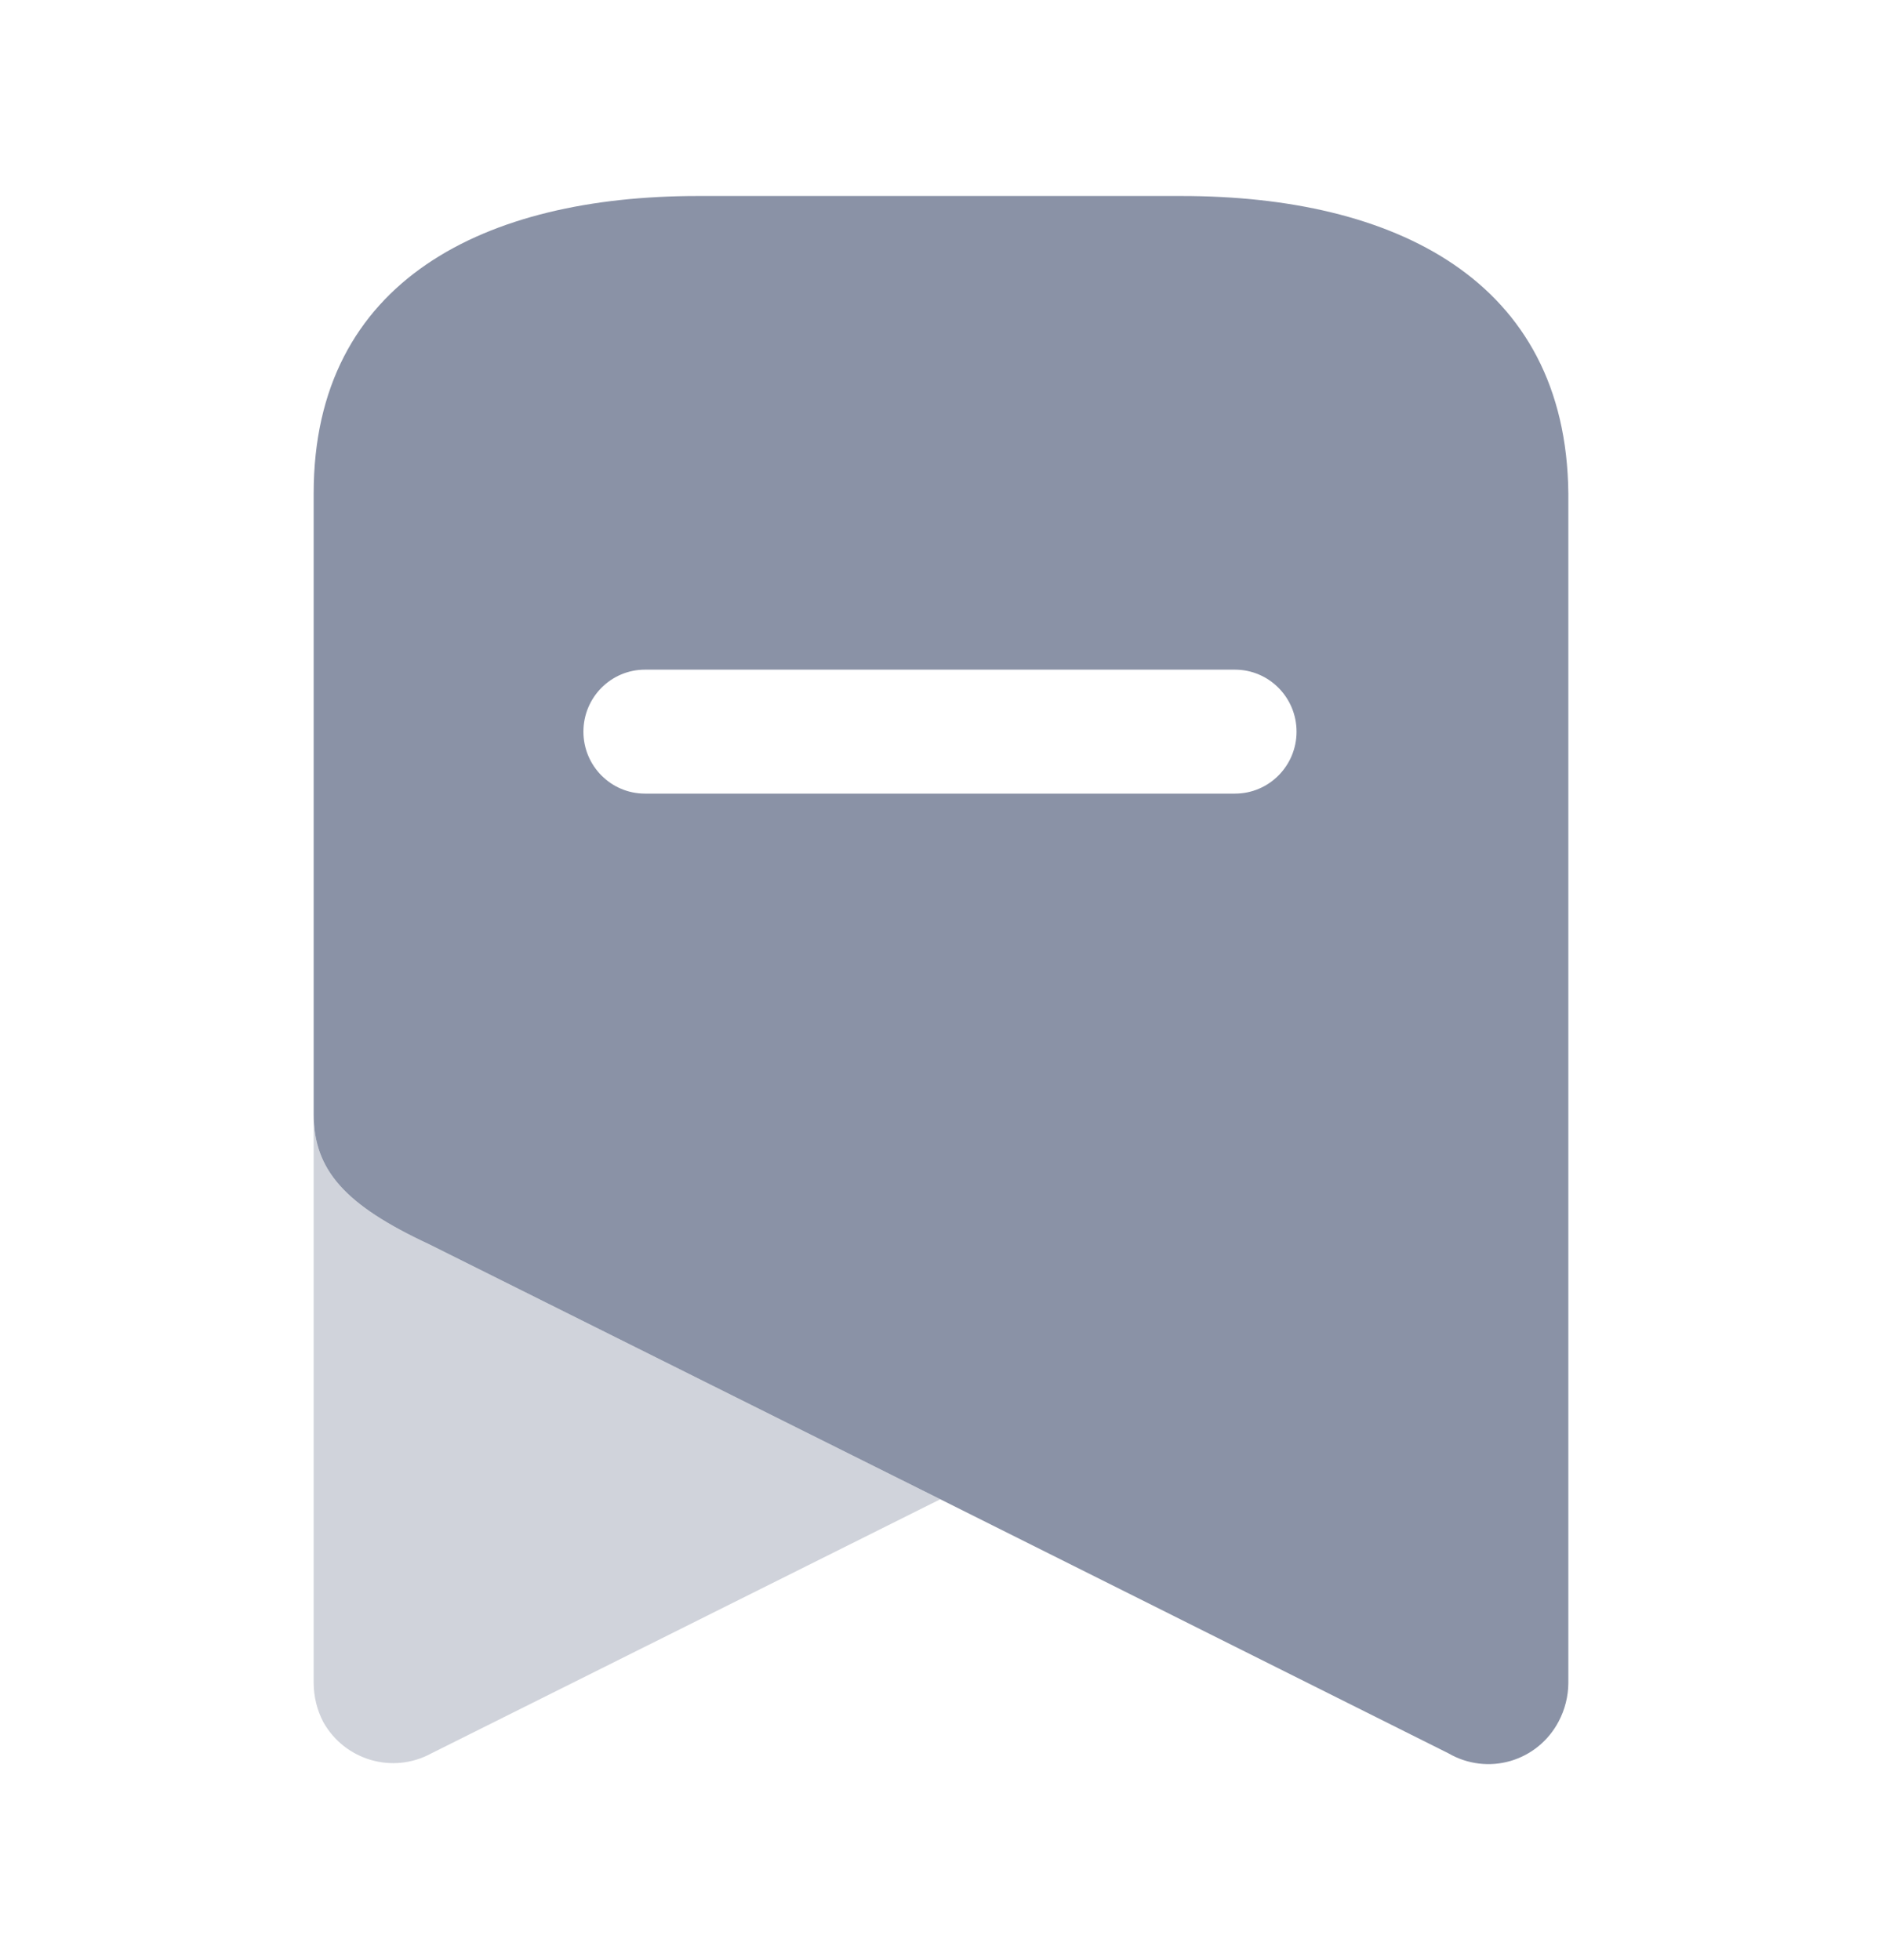 <svg width="24" height="25" viewBox="0 0 24 25" fill="none" xmlns="http://www.w3.org/2000/svg">
<path opacity="0.4" d="M11.991 19.122L5.499 22.364C5.009 22.63 4.398 22.453 4.123 21.964C4.043 21.811 4.001 21.64 4 21.467V14.209C4 14.928 4.406 15.373 5.473 15.87L11.991 19.122Z" fill="#8A92A6"/>
<path fill-rule="evenodd" clip-rule="evenodd" d="M8.895 2.5H15.069C17.777 2.5 19.974 3.566 20 6.293V21.467C19.999 21.637 19.956 21.805 19.877 21.955C19.748 22.201 19.526 22.383 19.262 22.46C18.997 22.537 18.713 22.502 18.474 22.364L11.991 19.122L5.473 15.87C4.406 15.373 4 14.928 4 14.209V6.293C4 3.566 6.196 2.5 8.895 2.5ZM8.225 10.122H15.749C16.182 10.122 16.534 9.768 16.534 9.332C16.534 8.895 16.182 8.541 15.749 8.541H8.225C7.791 8.541 7.44 8.895 7.44 9.332C7.44 9.768 7.791 10.122 8.225 10.122Z" fill="#8A92A6"/>
</svg>
